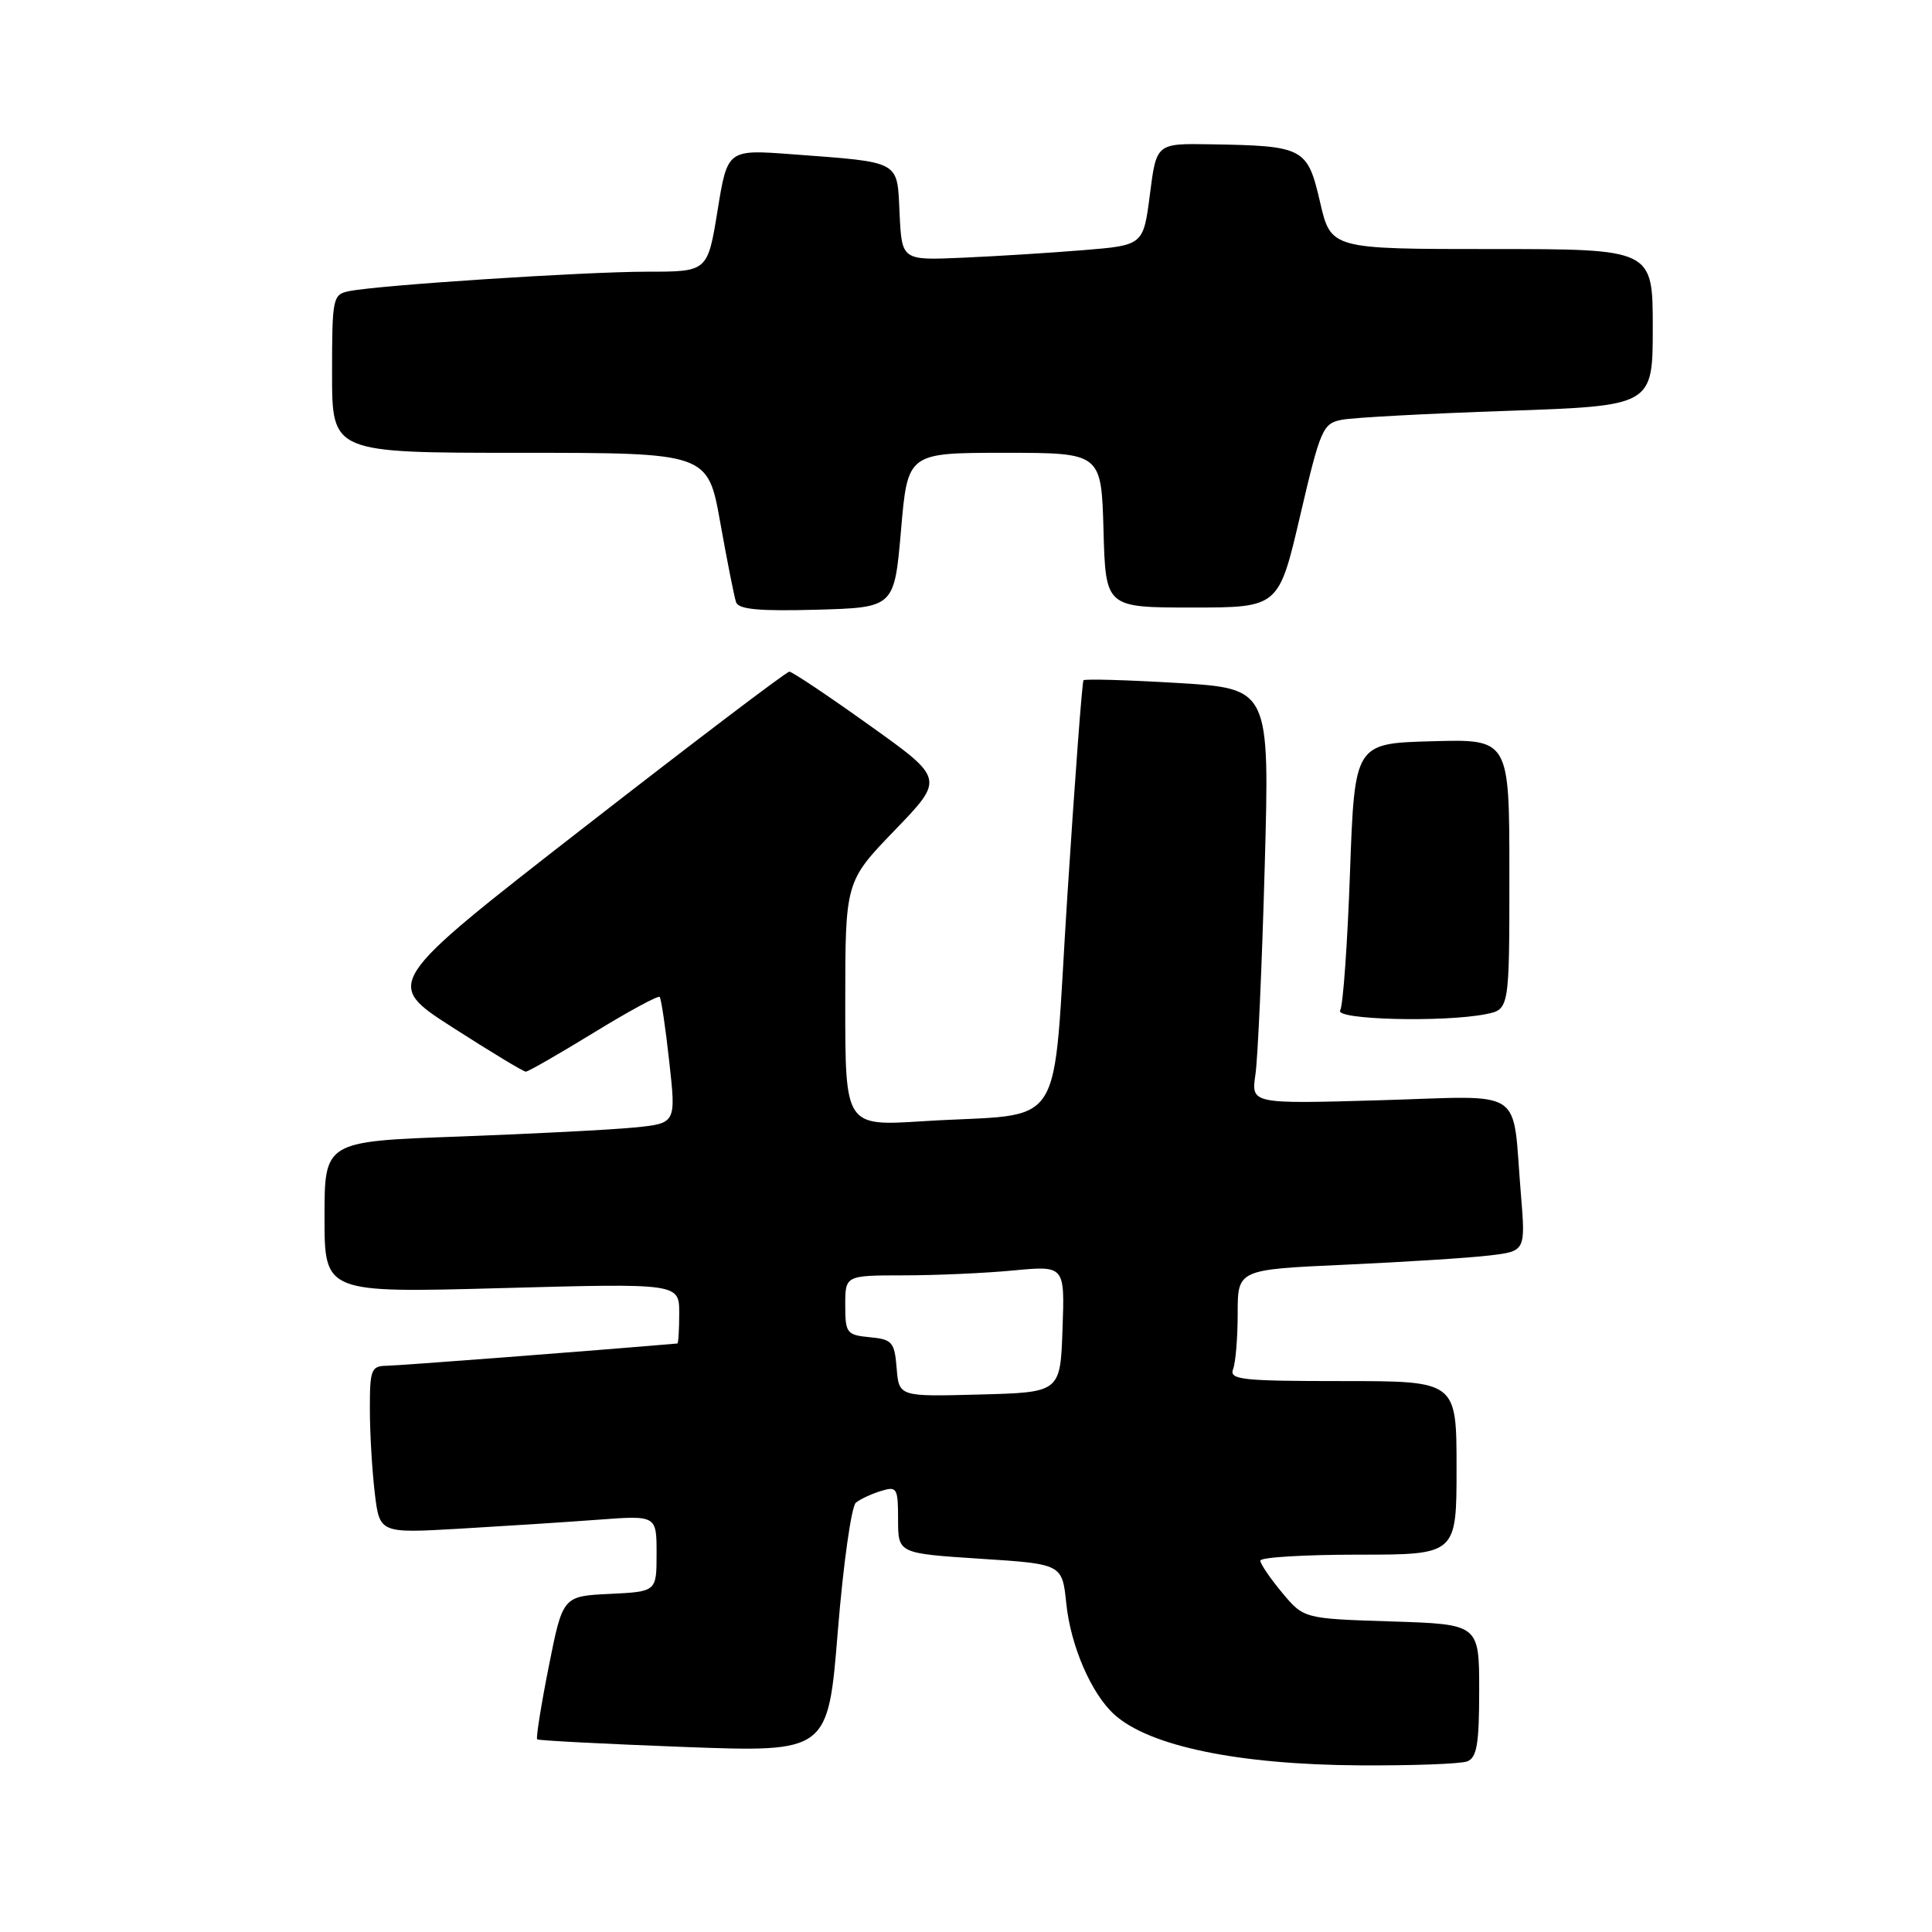 <?xml version="1.0" encoding="UTF-8" standalone="no"?>
<!DOCTYPE svg PUBLIC "-//W3C//DTD SVG 1.1//EN" "http://www.w3.org/Graphics/SVG/1.1/DTD/svg11.dtd" >
<svg xmlns="http://www.w3.org/2000/svg" xmlns:xlink="http://www.w3.org/1999/xlink" version="1.1" viewBox="0 0 256 256">
 <g >
 <path fill="currentColor"
d=" M 194.42 233.39 C 195.69 232.90 196.00 231.09 196.00 224.00 C 196.00 215.22 196.00 215.22 184.38 214.85 C 172.76 214.48 172.76 214.48 169.88 211.03 C 168.30 209.13 167.00 207.22 167.00 206.79 C 167.00 206.35 172.85 206.00 180.00 206.00 C 193.00 206.00 193.00 206.00 193.00 194.50 C 193.00 183.00 193.00 183.00 177.89 183.00 C 164.53 183.00 162.86 182.82 163.39 181.42 C 163.73 180.55 164.00 177.22 164.00 174.03 C 164.00 168.22 164.00 168.22 178.25 167.58 C 186.09 167.22 194.67 166.68 197.33 166.36 C 202.15 165.79 202.15 165.79 201.52 158.15 C 200.33 143.83 202.44 145.22 182.84 145.79 C 165.78 146.28 165.78 146.28 166.35 142.39 C 166.67 140.25 167.22 127.87 167.58 114.87 C 168.24 91.24 168.24 91.24 156.07 90.50 C 149.37 90.10 143.75 89.94 143.57 90.14 C 143.39 90.34 142.43 103.19 141.43 118.70 C 139.34 151.01 141.70 147.34 122.25 148.57 C 112.00 149.22 112.00 149.22 112.00 133.01 C 112.00 116.81 112.00 116.81 118.57 110.00 C 125.14 103.19 125.14 103.19 115.20 96.10 C 109.74 92.19 104.96 89.00 104.59 89.00 C 104.21 89.00 91.97 98.29 77.38 109.64 C 50.85 130.28 50.85 130.28 59.97 136.14 C 64.99 139.36 69.35 142.00 69.67 142.00 C 69.99 142.00 74.03 139.68 78.65 136.85 C 83.26 134.02 87.21 131.88 87.41 132.10 C 87.61 132.32 88.19 136.18 88.68 140.68 C 89.59 148.85 89.59 148.85 84.04 149.40 C 80.99 149.70 70.51 150.24 60.75 150.60 C 43.00 151.24 43.00 151.24 43.00 161.28 C 43.00 171.32 43.00 171.32 66.50 170.68 C 90.00 170.04 90.00 170.04 90.00 174.02 C 90.00 176.21 89.89 178.01 89.75 178.02 C 78.37 179.00 52.87 180.95 51.25 180.97 C 49.18 181.00 49.00 181.46 49.01 186.75 C 49.01 189.91 49.31 194.90 49.66 197.84 C 50.30 203.17 50.30 203.17 60.90 202.56 C 66.73 202.22 74.99 201.69 79.25 201.37 C 87.00 200.79 87.00 200.79 87.00 205.85 C 87.00 210.90 87.00 210.90 80.79 211.20 C 74.57 211.50 74.57 211.50 72.71 220.84 C 71.69 225.98 71.00 230.32 71.18 230.47 C 71.35 230.63 80.10 231.08 90.61 231.48 C 109.72 232.19 109.72 232.19 111.02 216.08 C 111.74 207.22 112.82 199.58 113.41 199.11 C 114.01 198.63 115.51 197.93 116.75 197.56 C 118.85 196.91 119.00 197.16 119.00 201.35 C 119.00 205.83 119.00 205.83 129.87 206.54 C 140.75 207.24 140.75 207.24 141.29 212.49 C 141.87 218.10 144.61 224.43 147.65 227.18 C 152.29 231.38 164.06 233.82 180.17 233.92 C 187.14 233.96 193.55 233.73 194.42 233.39 Z  M 196.88 134.38 C 200.00 133.75 200.00 133.75 200.00 115.84 C 200.00 97.93 200.00 97.93 189.75 98.22 C 179.50 98.50 179.50 98.50 178.88 115.63 C 178.55 125.05 177.96 133.26 177.58 133.88 C 176.81 135.12 191.28 135.49 196.88 134.38 Z  M 119.39 70.25 C 120.27 60.00 120.27 60.00 133.10 60.00 C 145.93 60.00 145.93 60.00 146.22 70.25 C 146.50 80.50 146.50 80.50 157.97 80.50 C 169.44 80.50 169.44 80.50 172.28 68.32 C 174.97 56.81 175.28 56.10 177.82 55.62 C 179.29 55.33 189.16 54.80 199.75 54.44 C 219.00 53.77 219.00 53.77 219.00 43.38 C 219.00 33.00 219.00 33.00 197.67 33.00 C 176.35 33.00 176.35 33.00 174.91 26.76 C 173.24 19.57 172.79 19.32 160.37 19.12 C 153.23 19.00 153.23 19.00 152.37 25.75 C 151.50 32.50 151.50 32.50 143.50 33.15 C 139.10 33.51 131.90 33.96 127.50 34.15 C 119.50 34.50 119.50 34.50 119.20 28.32 C 118.86 21.18 119.53 21.54 104.95 20.44 C 96.39 19.80 96.39 19.80 95.08 27.90 C 93.76 36.00 93.76 36.00 85.78 36.00 C 77.48 36.00 50.17 37.78 46.25 38.58 C 44.09 39.02 44.00 39.45 44.00 49.52 C 44.00 60.00 44.00 60.00 68.90 60.00 C 93.79 60.00 93.79 60.00 95.44 69.25 C 96.35 74.34 97.29 79.08 97.53 79.79 C 97.85 80.75 100.56 81.00 108.23 80.79 C 118.50 80.50 118.50 80.50 119.39 70.25 Z  M 118.81 181.28 C 118.53 177.82 118.22 177.47 115.25 177.19 C 112.19 176.89 112.00 176.65 112.00 172.94 C 112.00 169.00 112.00 169.00 119.75 168.99 C 124.01 168.99 130.56 168.70 134.29 168.34 C 141.09 167.70 141.09 167.70 140.79 176.10 C 140.50 184.50 140.50 184.50 129.81 184.78 C 119.12 185.07 119.12 185.07 118.81 181.28 Z "/>
</g>
</svg>